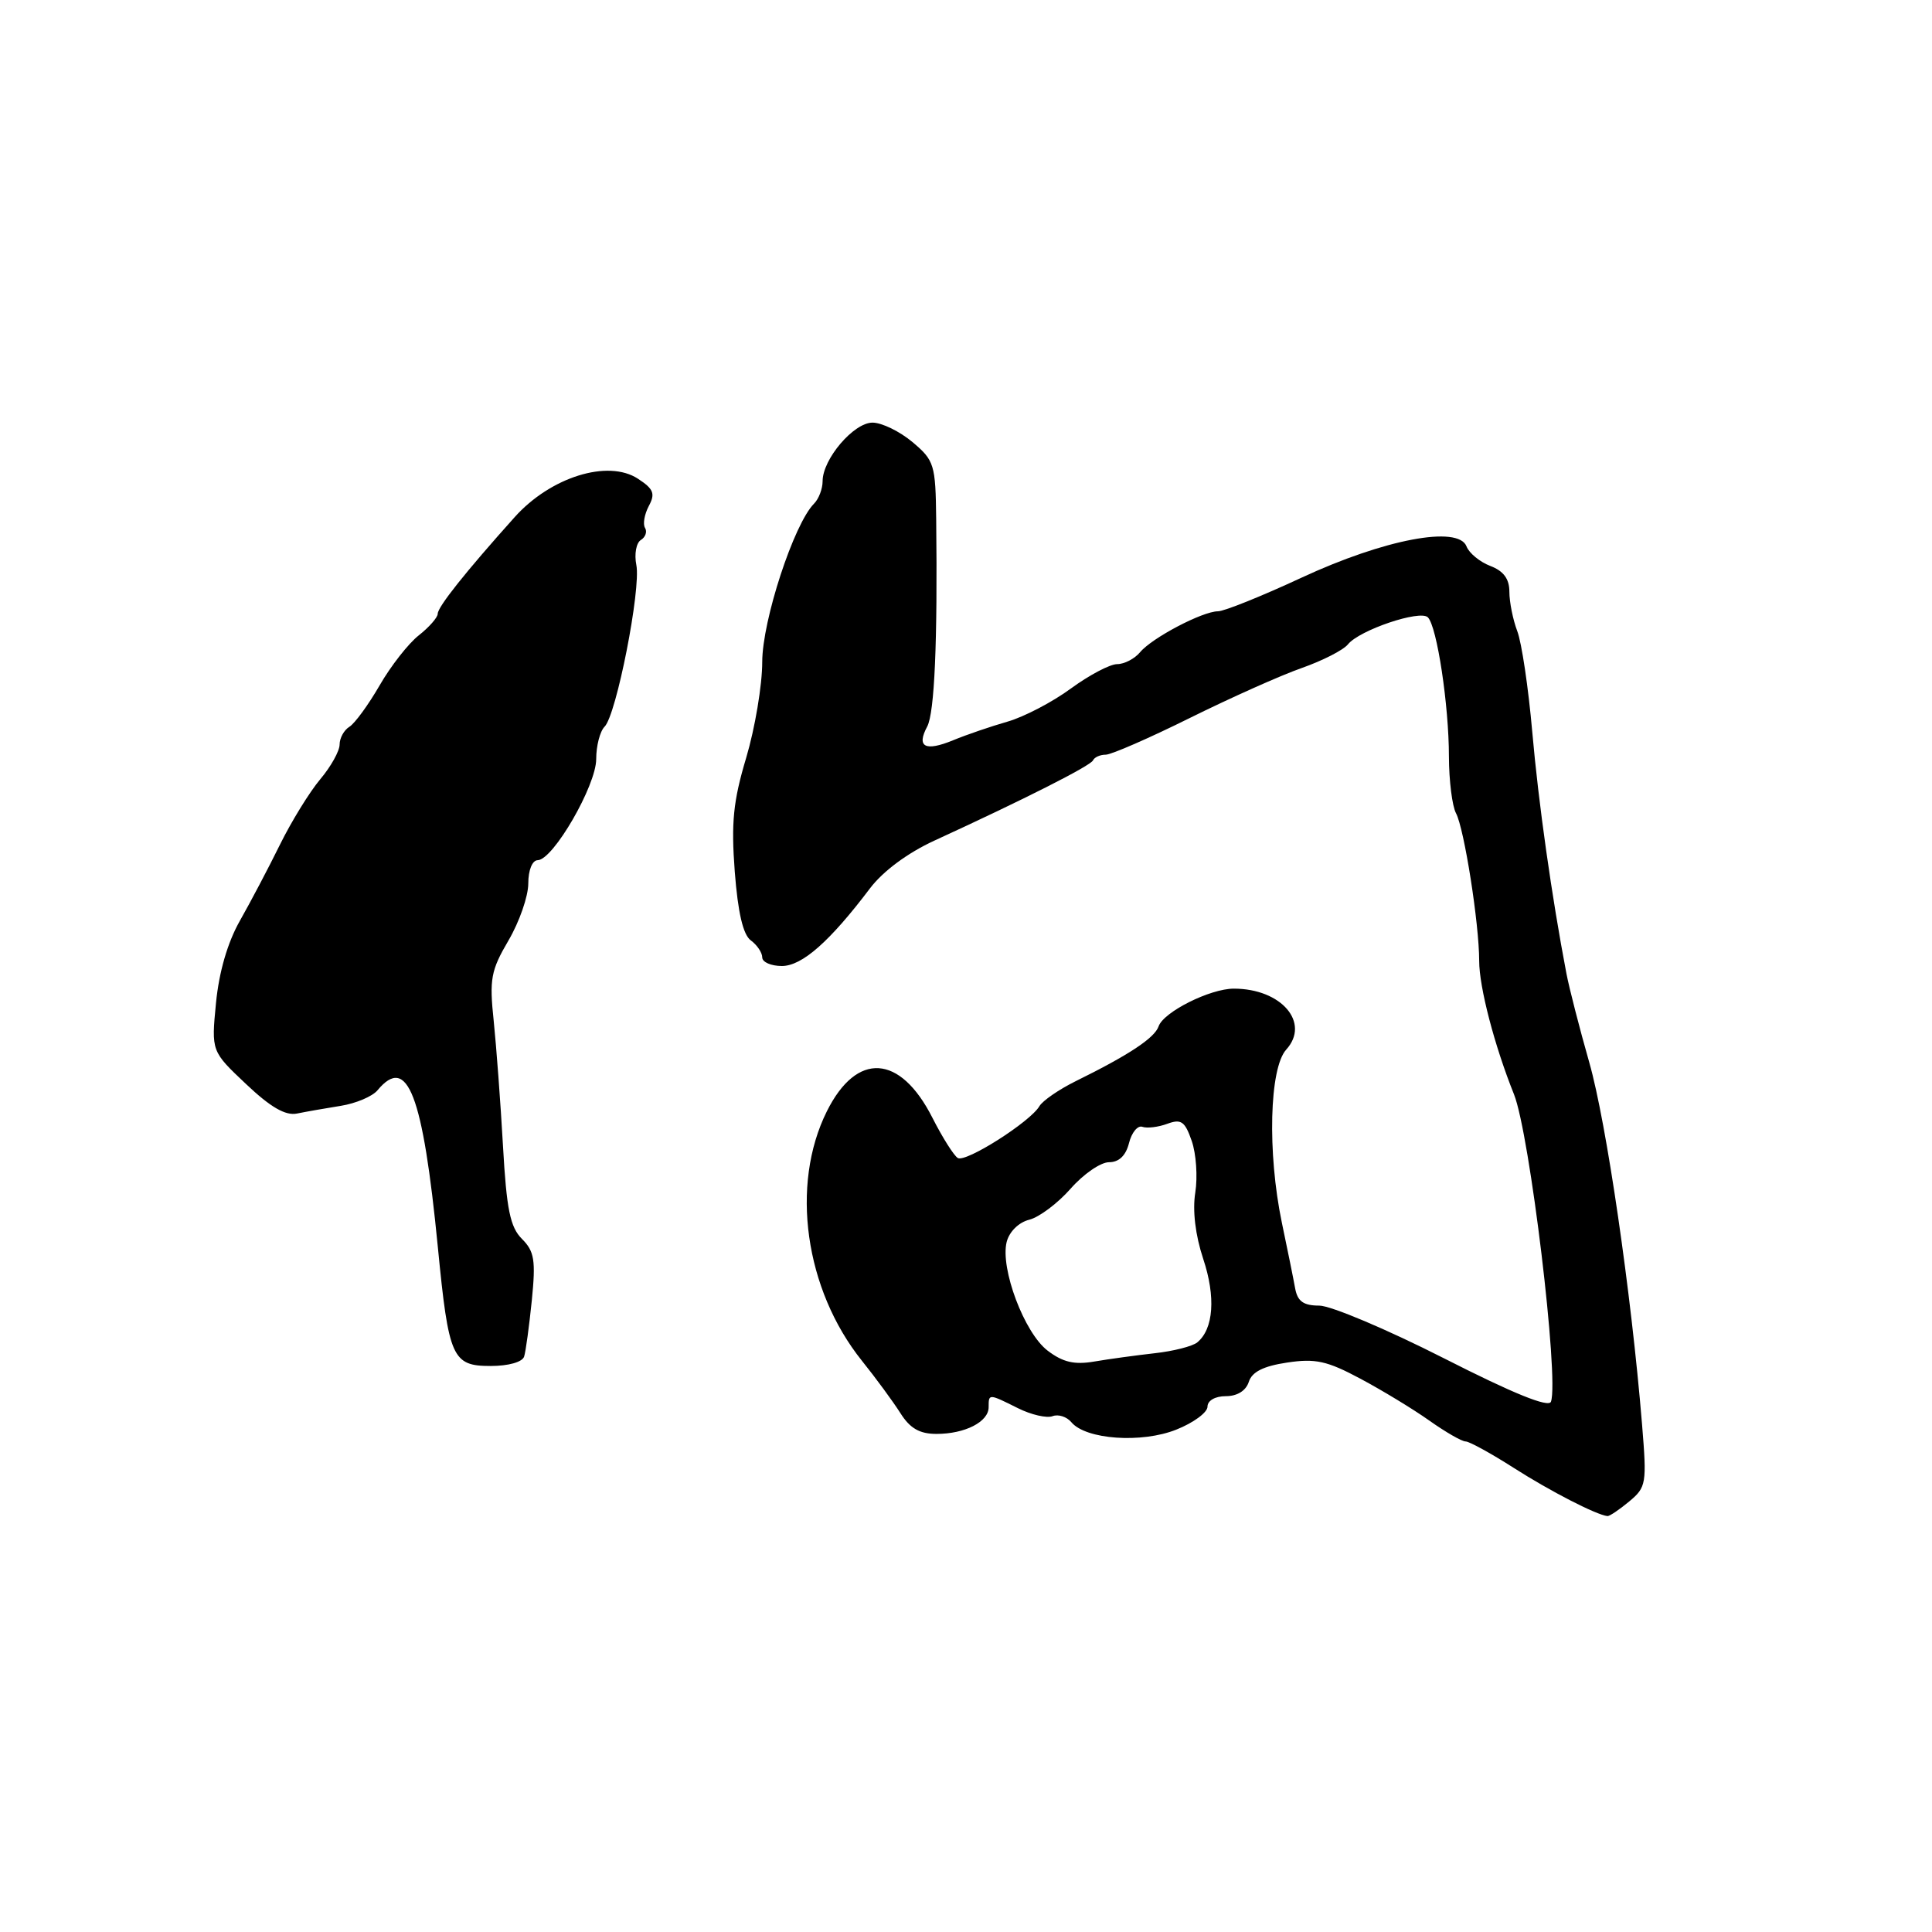<?xml version="1.0" encoding="UTF-8" standalone="no"?>
<!DOCTYPE svg PUBLIC "-//W3C//DTD SVG 1.1//EN" "http://www.w3.org/Graphics/SVG/1.1/DTD/svg11.dtd" >
<svg xmlns="http://www.w3.org/2000/svg" xmlns:xlink="http://www.w3.org/1999/xlink" version="1.1" viewBox="0 0 256 256">
 <g >
 <path fill="currentColor"
d=" M 215.88 198.95 C 218.15 197.06 218.22 196.59 217.58 188.74 C 216.15 171.28 212.86 148.74 210.59 140.79 C 209.29 136.23 207.93 130.93 207.56 129.00 C 205.62 118.87 203.85 106.35 203.03 96.95 C 202.52 91.15 201.63 85.16 201.05 83.64 C 200.47 82.12 200.00 79.76 200.00 78.41 C 200.00 76.70 199.23 75.66 197.47 74.99 C 196.09 74.46 194.67 73.30 194.32 72.40 C 193.24 69.59 183.45 71.44 172.45 76.55 C 167.18 79.00 162.20 81.00 161.39 81.00 C 159.35 81.00 152.64 84.52 151.06 86.43 C 150.34 87.29 148.98 88.00 148.03 88.00 C 147.08 88.00 144.32 89.46 141.90 91.23 C 139.48 93.01 135.70 94.99 133.50 95.62 C 131.30 96.25 128.05 97.36 126.29 98.09 C 122.59 99.61 121.40 98.99 122.86 96.27 C 123.83 94.44 124.24 85.10 124.05 68.82 C 123.97 61.54 123.80 61.01 120.90 58.57 C 119.22 57.16 116.84 56.00 115.61 56.00 C 113.12 56.00 109.00 60.83 109.00 63.76 C 109.00 64.77 108.49 66.11 107.87 66.73 C 105.20 69.40 101.00 82.23 101.00 87.71 C 101.00 90.78 100.04 96.48 98.88 100.39 C 97.15 106.17 96.87 108.99 97.36 115.50 C 97.78 120.93 98.46 123.86 99.49 124.61 C 100.32 125.22 101.00 126.23 101.00 126.86 C 101.00 127.49 102.17 128.00 103.60 128.00 C 106.28 128.00 109.95 124.76 115.28 117.71 C 116.99 115.45 120.26 113.02 123.78 111.40 C 135.76 105.90 144.51 101.47 144.83 100.75 C 145.02 100.34 145.77 100.00 146.51 100.00 C 147.25 100.00 152.27 97.81 157.67 95.13 C 163.08 92.45 169.75 89.47 172.50 88.51 C 175.25 87.54 178.00 86.14 178.61 85.38 C 180.13 83.49 188.17 80.77 189.20 81.80 C 190.41 83.01 191.99 93.47 191.99 100.26 C 192.00 103.43 192.42 106.81 192.93 107.76 C 194.02 109.81 196.00 122.40 196.00 127.33 C 196.00 130.80 198.02 138.55 200.61 145.00 C 202.70 150.22 206.61 182.64 205.51 185.73 C 205.22 186.56 200.53 184.66 191.33 179.98 C 183.77 176.14 176.33 173.00 174.81 173.00 C 172.73 173.00 171.94 172.44 171.62 170.75 C 171.40 169.51 170.60 165.57 169.85 162.00 C 167.92 152.72 168.20 141.54 170.43 139.08 C 173.66 135.51 169.78 131.00 163.49 131.00 C 160.34 131.00 154.17 134.09 153.52 136.00 C 152.99 137.54 149.57 139.80 142.50 143.28 C 140.30 144.37 138.16 145.85 137.73 146.57 C 136.52 148.65 127.95 154.09 126.91 153.44 C 126.39 153.12 124.88 150.73 123.56 148.13 C 119.28 139.67 113.52 139.31 109.56 147.26 C 104.70 157.02 106.64 170.86 114.21 180.31 C 116.06 182.61 118.35 185.74 119.31 187.25 C 120.58 189.27 121.86 190.00 124.09 190.00 C 127.87 190.00 131.00 188.40 131.00 186.46 C 131.00 184.65 130.99 184.65 134.88 186.59 C 136.64 187.47 138.70 187.94 139.47 187.65 C 140.23 187.36 141.35 187.72 141.96 188.45 C 143.87 190.75 151.28 191.27 155.87 189.43 C 158.14 188.53 160.00 187.16 160.00 186.39 C 160.00 185.58 161.02 185.00 162.43 185.00 C 163.94 185.00 165.09 184.28 165.47 183.11 C 165.89 181.78 167.40 181.02 170.53 180.55 C 174.29 179.98 175.84 180.32 180.25 182.68 C 183.14 184.22 187.26 186.72 189.40 188.24 C 191.55 189.76 193.70 191.00 194.20 191.00 C 194.69 191.00 197.57 192.58 200.59 194.51 C 205.42 197.60 211.54 200.74 213.00 200.89 C 213.28 200.91 214.57 200.04 215.88 198.95 Z  M 69.45 179.75 C 69.67 179.06 70.12 175.71 70.47 172.29 C 71.00 166.99 70.81 165.81 69.16 164.16 C 67.60 162.60 67.12 160.26 66.65 151.87 C 66.33 146.17 65.77 138.70 65.42 135.29 C 64.83 129.74 65.04 128.60 67.38 124.61 C 68.82 122.15 70.00 118.76 70.00 117.07 C 70.00 115.29 70.53 113.99 71.25 113.98 C 73.30 113.94 79.00 104.09 79.00 100.58 C 79.00 98.83 79.50 96.90 80.11 96.29 C 81.68 94.72 84.95 78.05 84.32 74.87 C 84.03 73.43 84.30 71.93 84.92 71.55 C 85.53 71.17 85.78 70.45 85.47 69.95 C 85.16 69.45 85.39 68.15 85.97 67.05 C 86.85 65.41 86.61 64.79 84.54 63.44 C 80.57 60.83 72.95 63.21 68.19 68.53 C 61.69 75.78 58.00 80.42 58.00 81.33 C 58.00 81.81 56.87 83.10 55.50 84.18 C 54.12 85.26 51.78 88.25 50.30 90.82 C 48.81 93.40 47.01 95.86 46.30 96.30 C 45.58 96.74 45.00 97.80 45.00 98.66 C 45.00 99.51 43.84 101.59 42.43 103.26 C 41.02 104.94 38.62 108.83 37.10 111.91 C 35.59 114.98 33.19 119.53 31.79 122.00 C 30.15 124.89 29.02 128.80 28.62 132.90 C 28.00 139.30 28.00 139.30 32.60 143.64 C 35.85 146.72 37.83 147.86 39.35 147.55 C 40.53 147.31 43.14 146.85 45.15 146.53 C 47.16 146.21 49.35 145.28 50.02 144.47 C 54.00 139.68 56.03 144.97 58.02 165.28 C 59.45 179.93 59.93 181.00 65.01 181.00 C 67.38 181.00 69.22 180.48 69.45 179.75 Z  M 138.82 178.97 C 135.73 176.63 132.51 168.07 133.39 164.56 C 133.74 163.20 134.98 161.97 136.38 161.62 C 137.70 161.29 140.16 159.44 141.86 157.51 C 143.55 155.58 145.84 154.00 146.95 154.00 C 148.27 154.00 149.18 153.13 149.60 151.46 C 149.95 150.06 150.75 149.09 151.37 149.31 C 151.99 149.53 153.48 149.35 154.67 148.91 C 156.51 148.23 157.01 148.58 157.91 151.18 C 158.50 152.87 158.71 155.95 158.38 158.03 C 158.00 160.40 158.39 163.67 159.43 166.80 C 161.11 171.84 160.81 176.09 158.65 177.87 C 158.02 178.39 155.47 179.04 153.00 179.31 C 150.53 179.59 146.93 180.08 145.00 180.41 C 142.37 180.86 140.84 180.51 138.82 178.97 Z "/>
</g>
</svg>